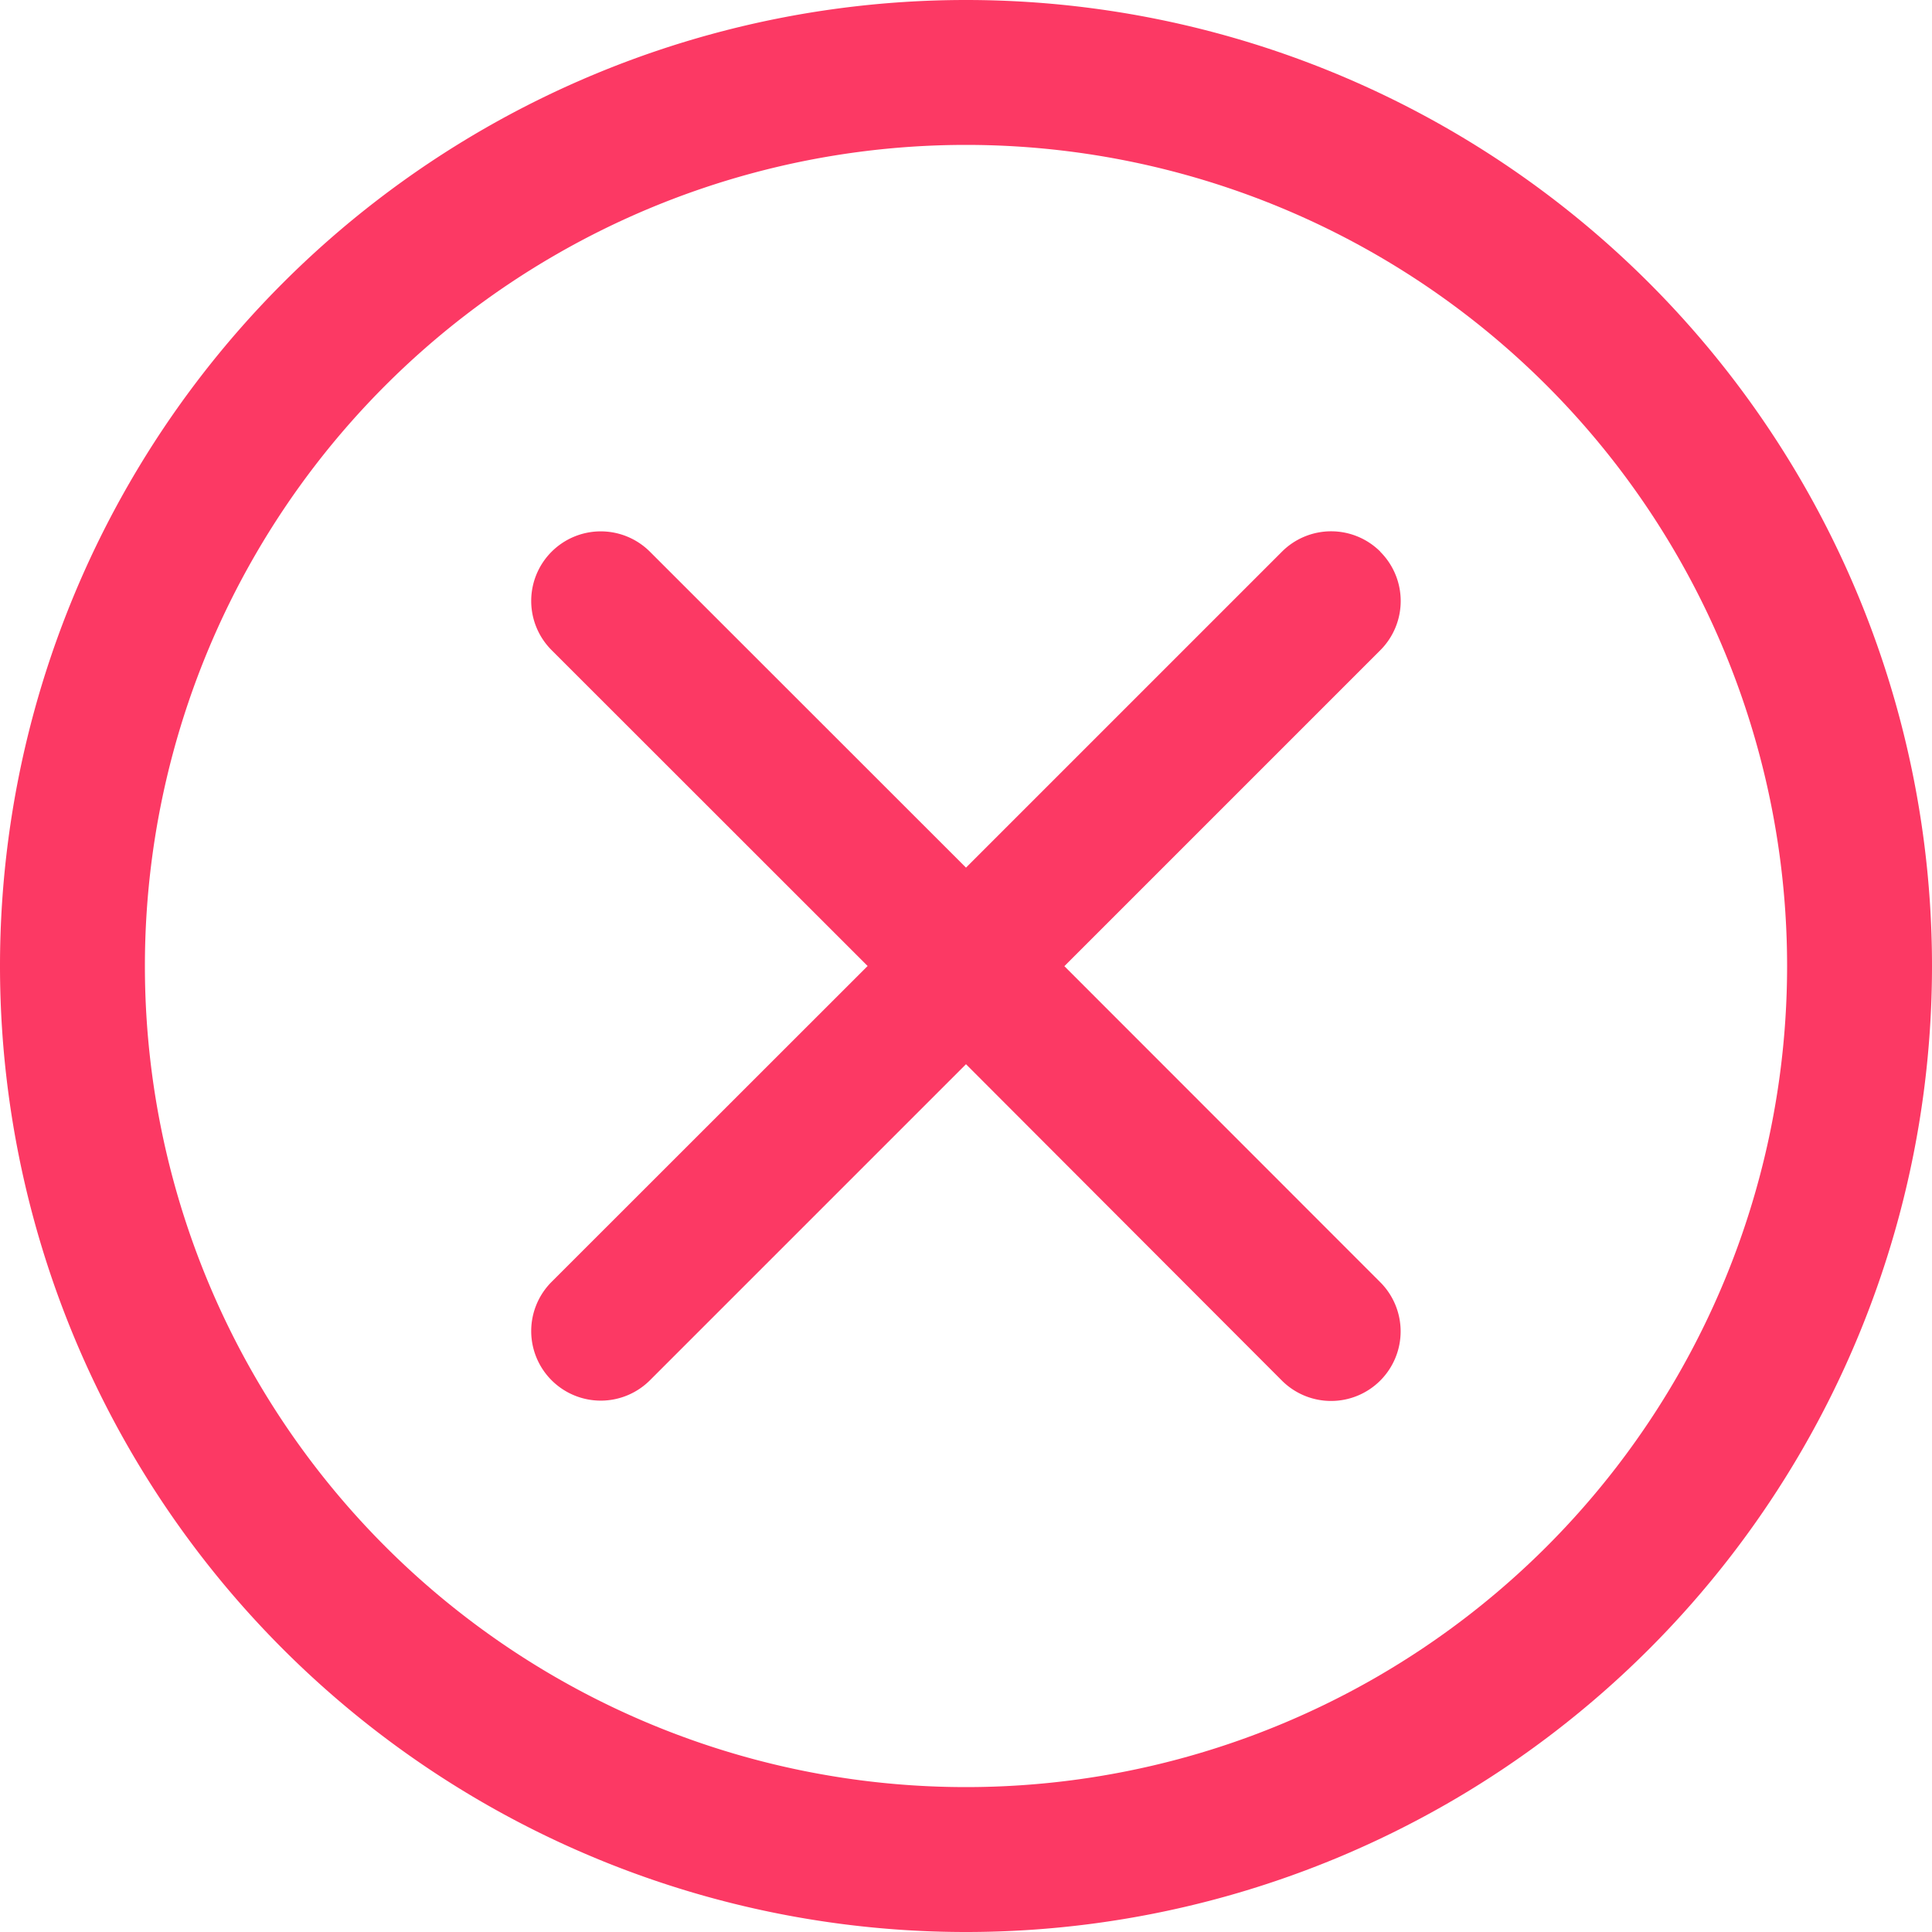 <svg id="组_587" data-name="组 587" xmlns="http://www.w3.org/2000/svg" width="12" height="12" viewBox="0 0 12 12">
  <path id="路径_137" data-name="路径 137" d="M-38,79.89a6,6,0,0,1,6,6,6,6,0,0,1-6,6,6,6,0,0,1-6-6,6,6,0,0,1,6-6Zm0,.9a5.1,5.1,0,0,0-5.1,5.1,5.1,5.1,0,0,0,5.1,5.1,5.1,5.1,0,0,0,5.1-5.1,5.1,5.1,0,0,0-5.1-5.1Zm2.573,2.527a.432.432,0,0,1,.127.306.432.432,0,0,1-.127.306l-1.962,1.962,1.962,1.963a.432.432,0,0,1,0,.611.432.432,0,0,1-.611,0L-38,86.5l-1.963,1.963a.432.432,0,0,1-.611,0,.432.432,0,0,1,0-.611l1.963-1.962-1.963-1.962a.432.432,0,0,1,0-.611.432.432,0,0,1,.611,0L-38,85.279l1.962-1.962a.432.432,0,0,1,.306-.127.432.432,0,0,1,.306.127Zm0,0" transform="translate(44 -79.89)" fill="#FC3964"/>
</svg>

